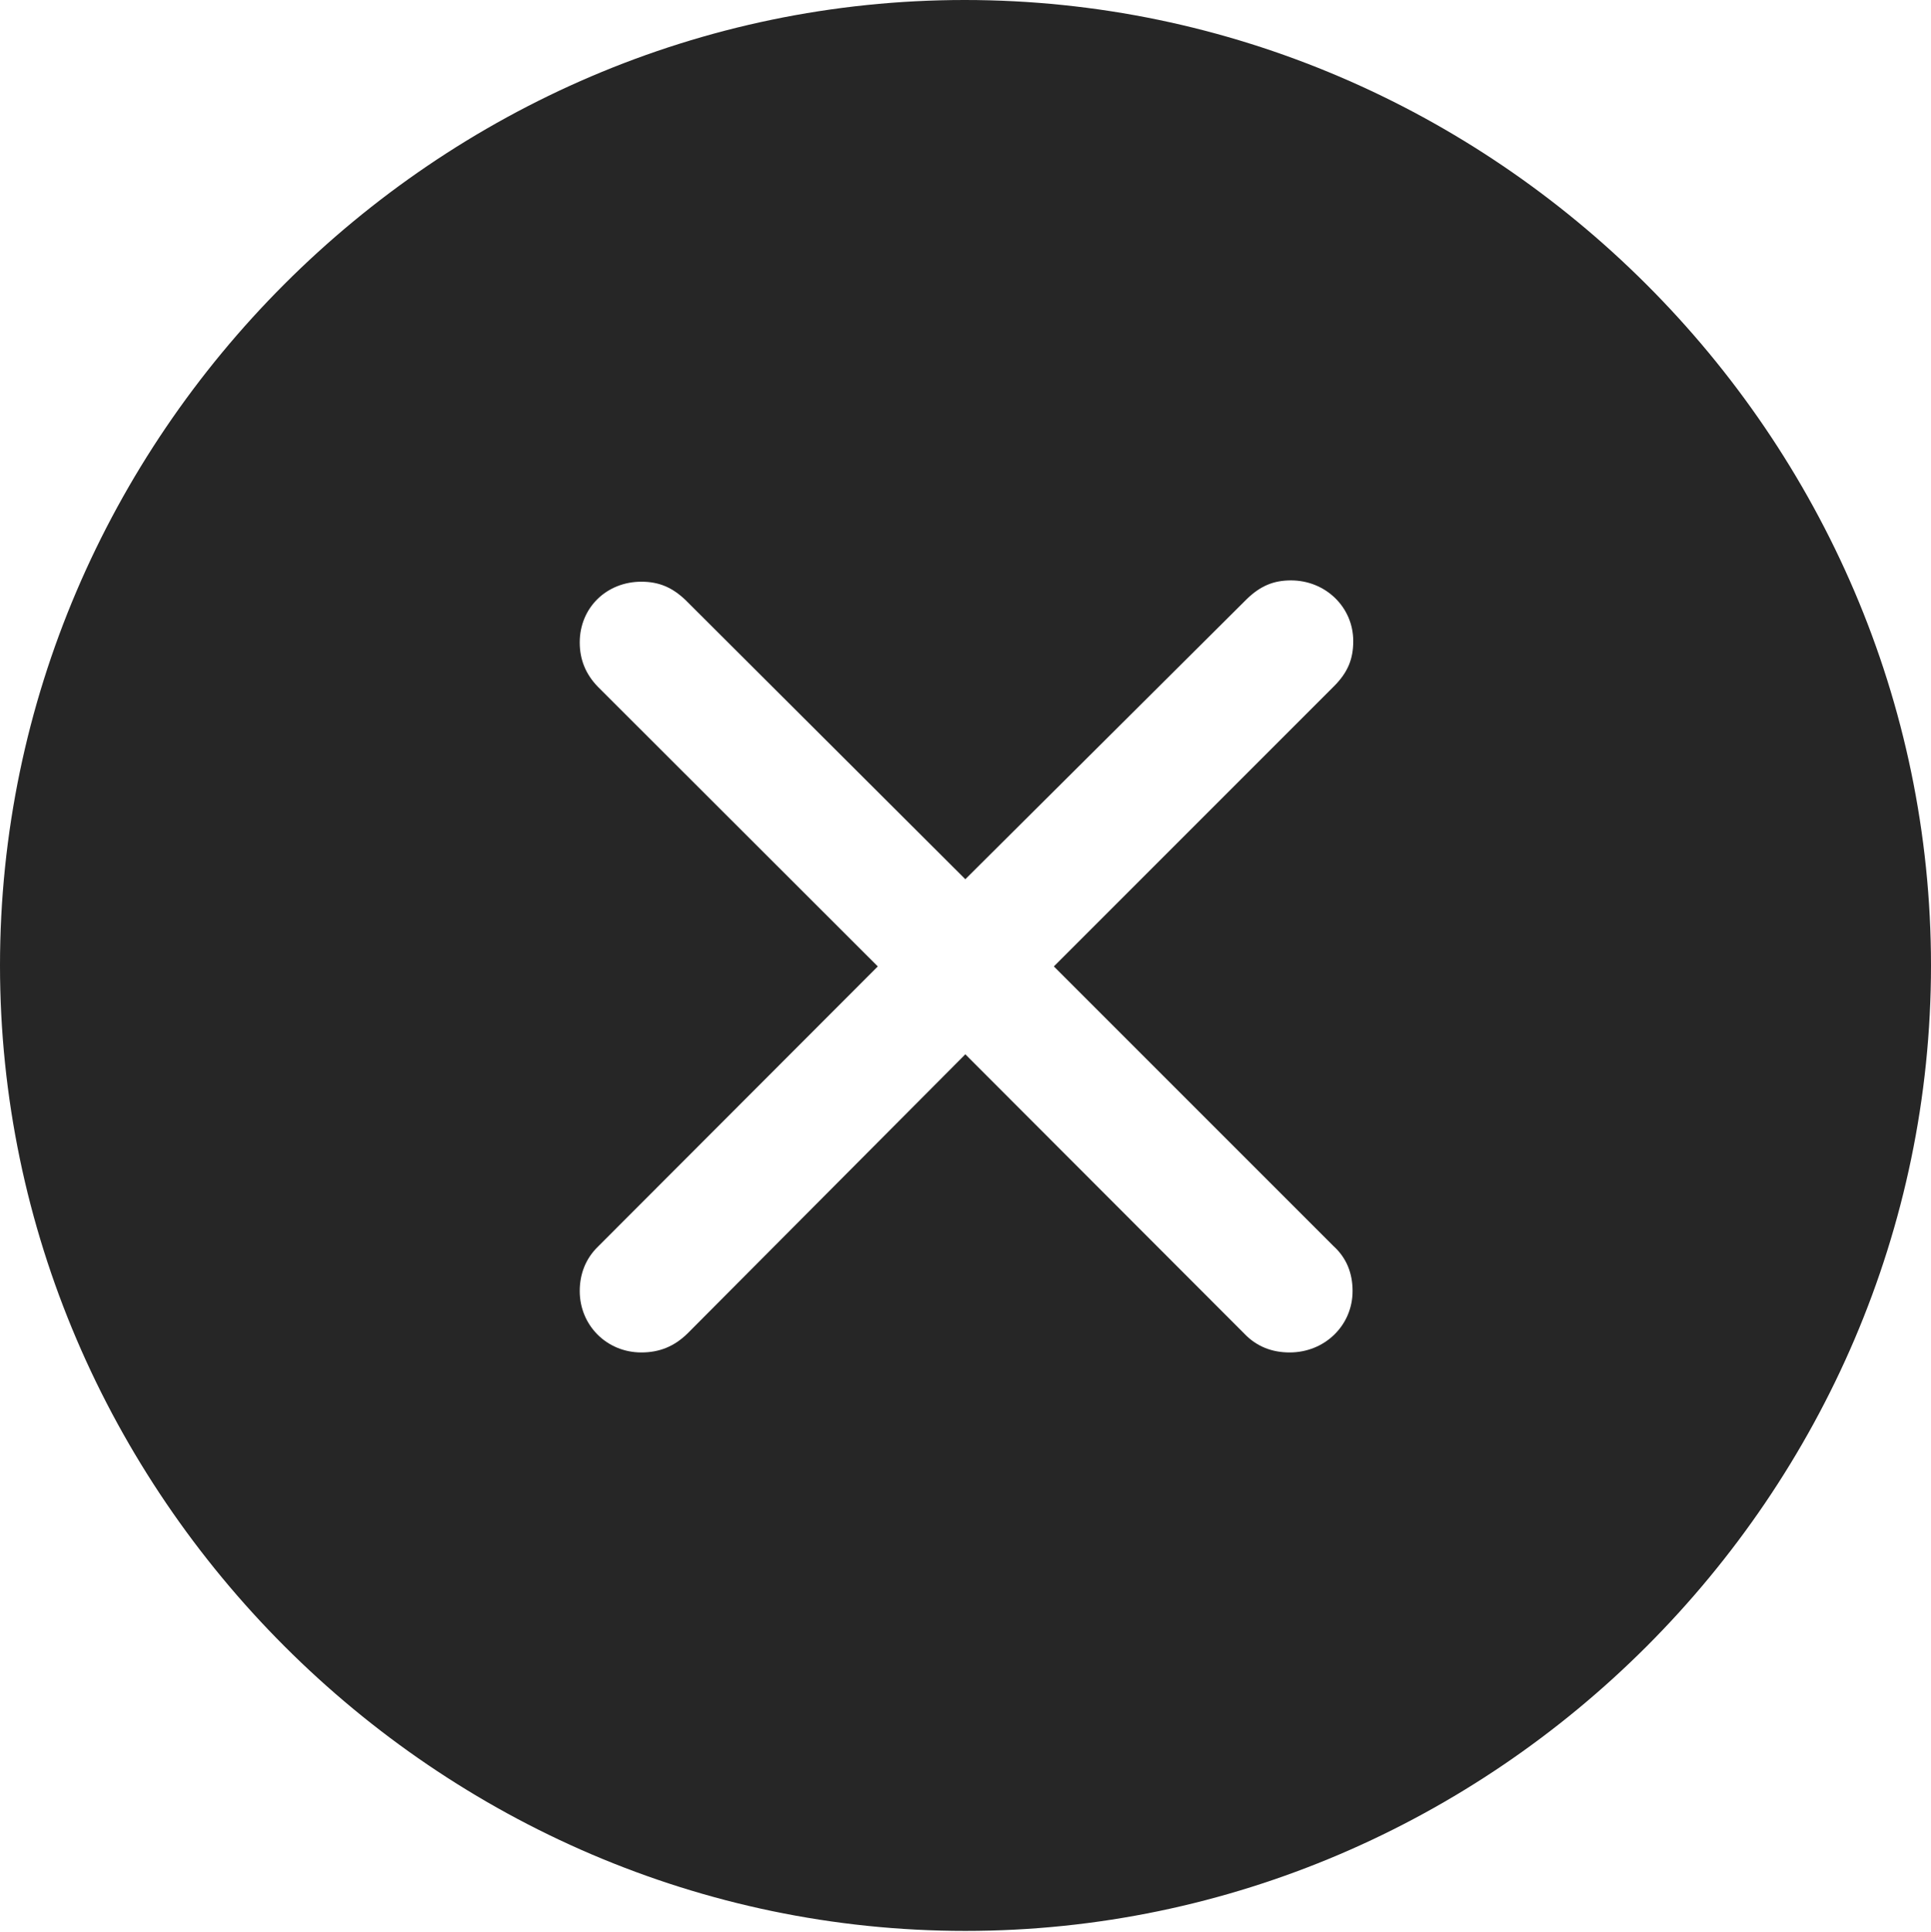 <?xml version="1.0" encoding="UTF-8"?>
<!--Generator: Apple Native CoreSVG 232.5-->
<!DOCTYPE svg
PUBLIC "-//W3C//DTD SVG 1.1//EN"
       "http://www.w3.org/Graphics/SVG/1.1/DTD/svg11.dtd">
<svg version="1.1" xmlns="http://www.w3.org/2000/svg" xmlns:xlink="http://www.w3.org/1999/xlink" width="97.96" height="97.993">
 <g>
  <rect height="97.993" opacity="0" width="97.96" x="0" y="0"/>
  <path d="M97.96 48.972C97.96 75.776 75.825 97.944 48.972 97.944C22.169 97.944 0 75.776 0 48.972C0 22.135 22.135 0 48.938 0C75.791 0 97.96 22.135 97.96 48.972ZM63.238 30.4L48.972 44.598L34.774 30.434C34.114 29.807 33.447 29.507 32.536 29.507C30.774 29.507 29.41 30.823 29.41 32.588C29.41 33.45 29.709 34.2 30.339 34.845L44.531 49.021L30.339 63.231C29.709 63.842 29.41 64.626 29.41 65.488C29.41 67.219 30.774 68.602 32.536 68.602C33.447 68.602 34.2 68.302 34.875 67.642L48.972 53.478L63.118 67.642C63.745 68.302 64.528 68.602 65.424 68.602C67.219 68.602 68.617 67.219 68.617 65.488C68.617 64.592 68.317 63.809 67.639 63.197L53.462 49.021L67.672 34.811C68.385 34.099 68.651 33.416 68.651 32.52C68.651 30.789 67.238 29.44 65.491 29.44C64.629 29.44 63.947 29.706 63.238 30.4Z" fill="#000000" fill-opacity="0.85"/>
 </g>
</svg>
